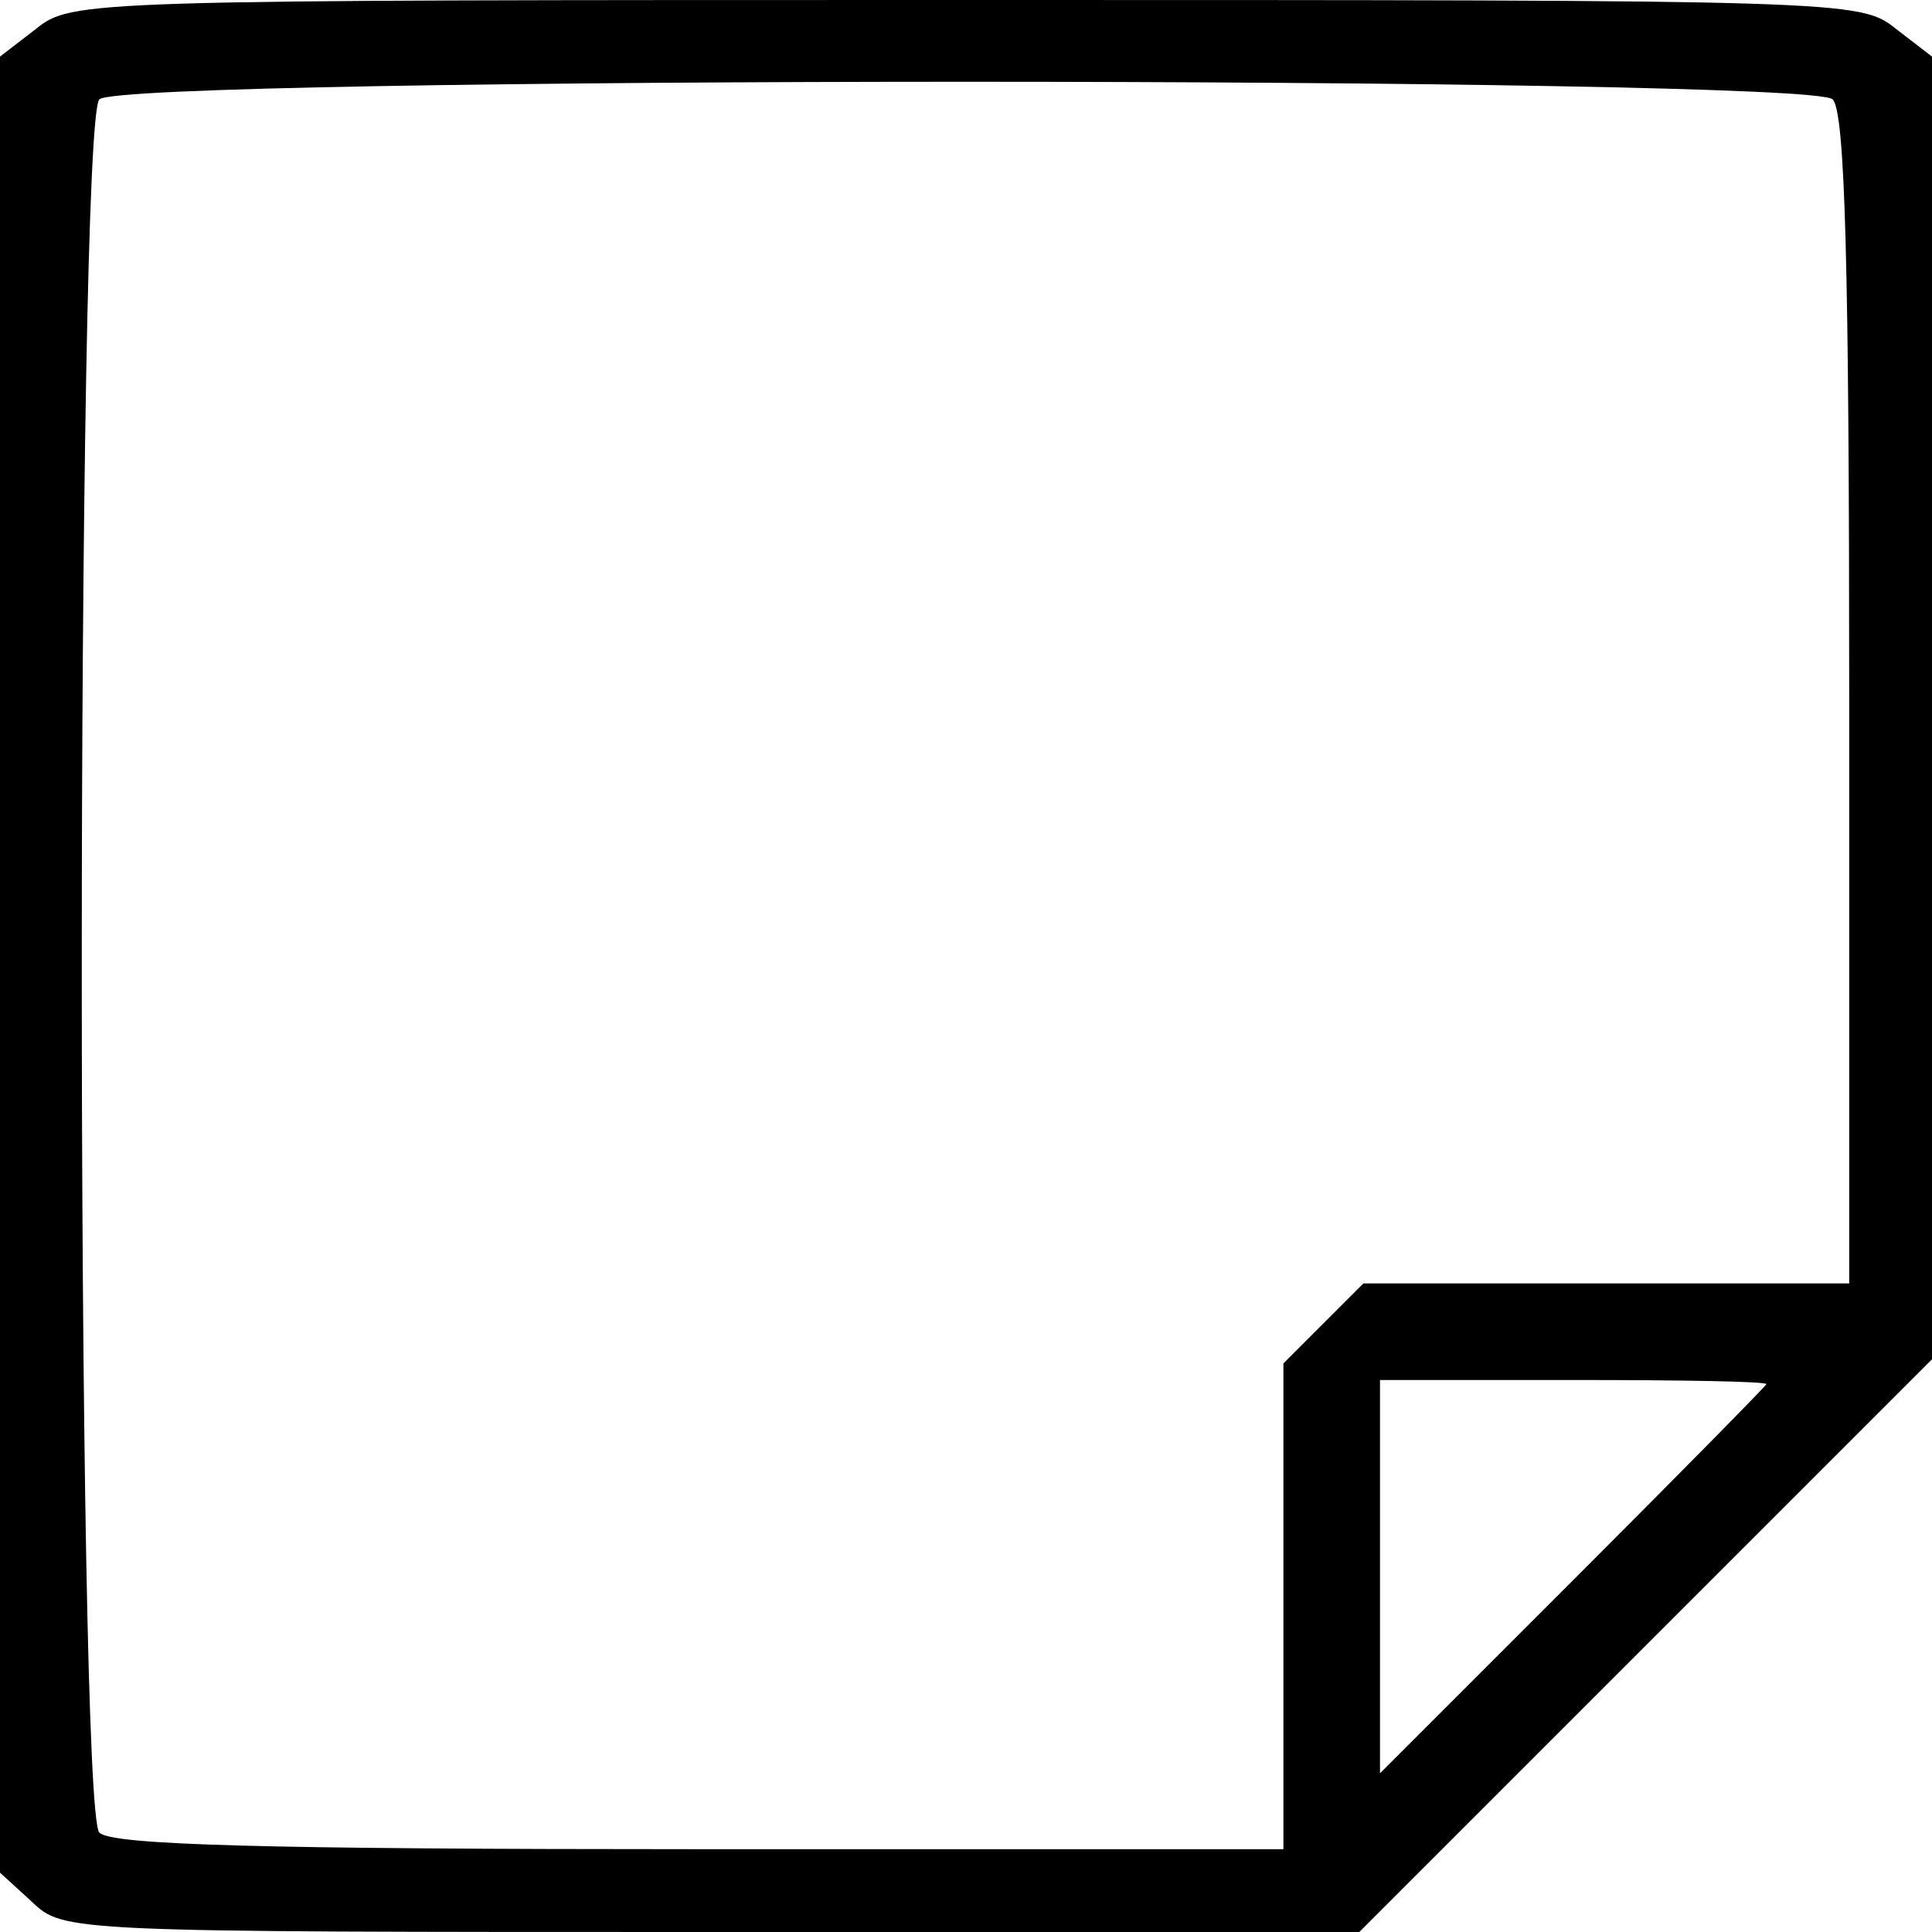 <?xml version="1.0" standalone="no"?>
<!DOCTYPE svg PUBLIC "-//W3C//DTD SVG 20010904//EN"
 "http://www.w3.org/TR/2001/REC-SVG-20010904/DTD/svg10.dtd">
<svg version="1.0" xmlns="http://www.w3.org/2000/svg"
 width="140pt" height="140pt" viewBox="0 0 140 140"
 preserveAspectRatio="xMidYMid meet">
<g transform="translate(0,140) scale(0.1,-0.1)"
fill="#000000" stroke="none">
<path d="M26 1379 l-26 -20 0 -658 0 -658 23 -21 c23 -22 25 -22 493 -22 l469
0 208 208 207 207 0 472 0 472 -26 20 c-26 21 -34 21 -674 21 -640 0 -648 0
-674 -21z m1302 -51 c9 -9 12 -119 12 -435 l0 -423 -176 0 -176 0 -29 -29 -29
-29 0 -176 0 -176 -423 0 c-316 0 -426 3 -435 12 -17 17 -17 1239 0 1256 17
17 1239 17 1256 0z m-48 -931 c0 -1 -63 -65 -140 -142 l-140 -140 0 143 0 142
140 0 c77 0 140 -1 140 -3z"/>
</g>
</svg>

